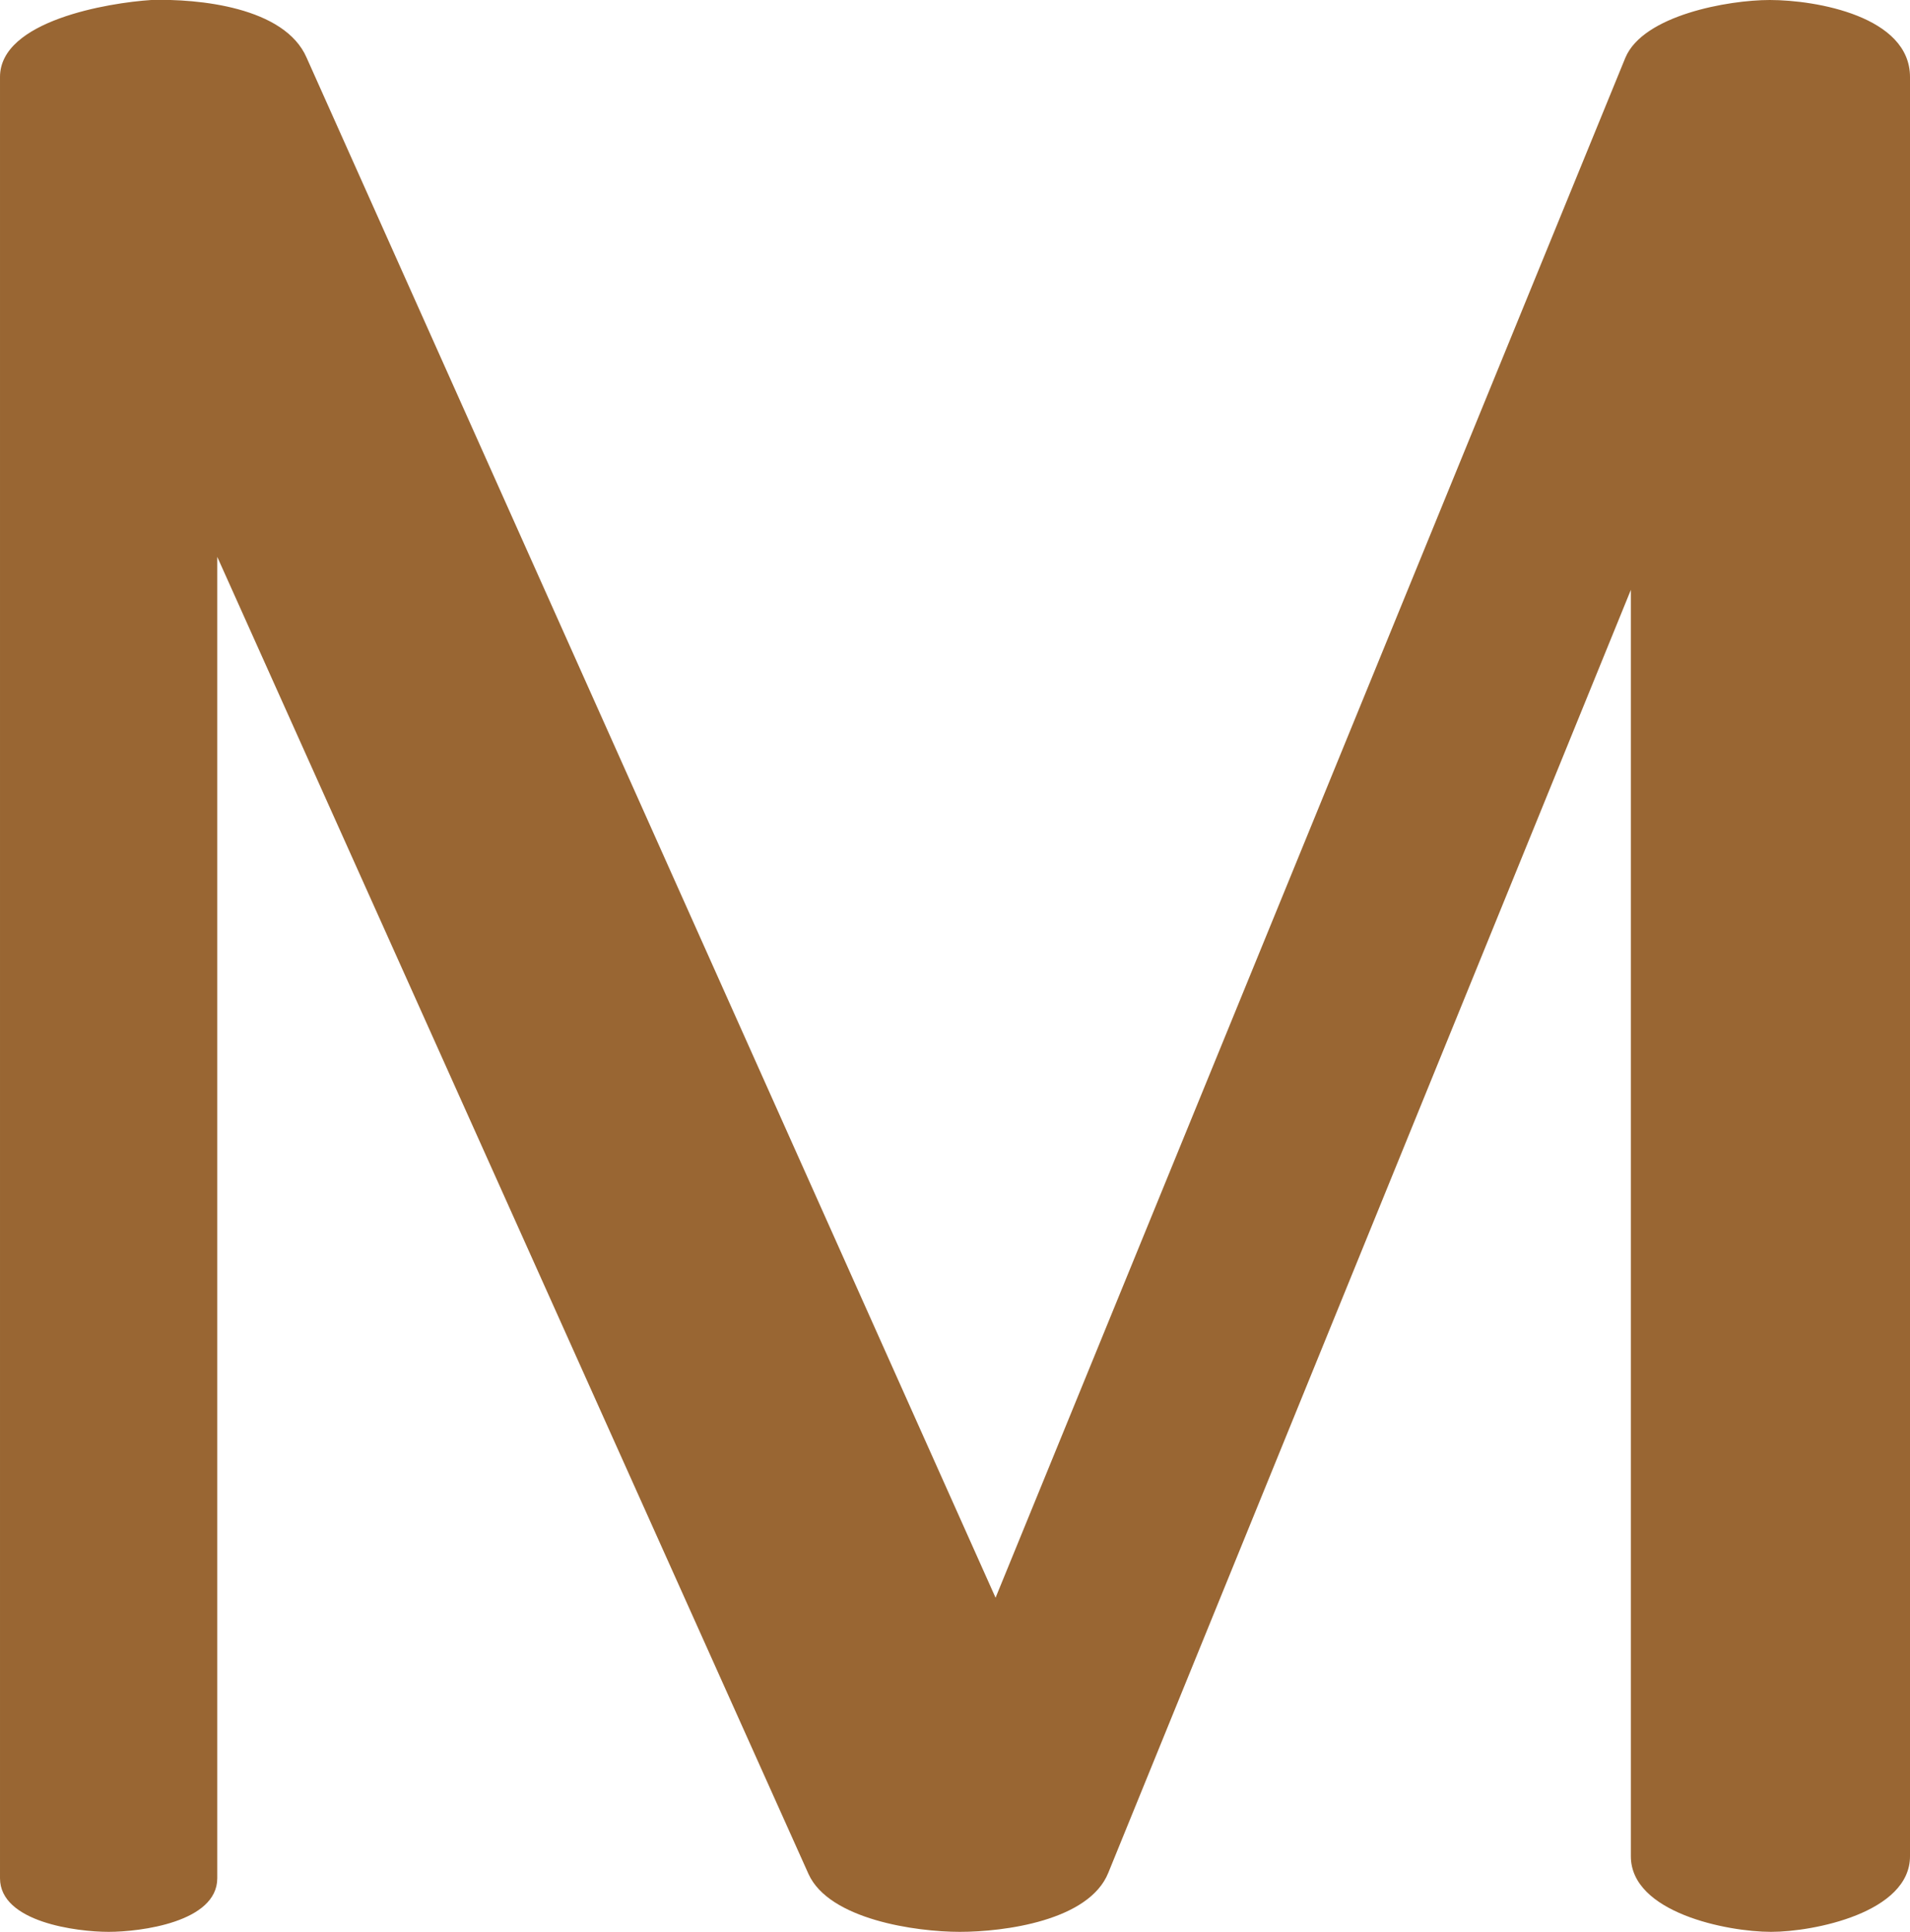 <?xml version="1.0" encoding="UTF-8"?>
<!DOCTYPE svg PUBLIC "-//W3C//DTD SVG 1.1//EN" "http://www.w3.org/Graphics/SVG/1.1/DTD/svg11.dtd">
<!-- Creator: CorelDRAW X8 -->
<svg xmlns="http://www.w3.org/2000/svg" xml:space="preserve" width="1389px" height="1405px" version="1.1" style="shape-rendering:geometricPrecision; text-rendering:geometricPrecision; image-rendering:optimizeQuality; fill-rule:evenodd; clip-rule:evenodd"
viewBox="0 0 1389 1405"
 xmlns:xlink="http://www.w3.org/1999/xlink">
 <defs>
  <style type="text/css">
   <![CDATA[
    .fil0 {fill:#996633;fill-rule:nonzero}
   ]]>
  </style>
 </defs>
 <g id="Layer_x0020_1">
  <path class="fil0" d="M223 42l501 1120 458 -1120c13,-31 75,-42 105,-42 34,0 102,12 102,56l0 1294c0,41 -70,55 -101,55 -32,0 -102,-14 -102,-55l0 -921 -380 933c-14,35 -76,43 -108,43 -32,0 -95,-9 -110,-42l-430 -958 0 961c0,32 -56,39 -79,39 -23,0 -79,-7 -79,-39l0 -1310c0,-41 79,-54 110,-56 34,-1 97,5 113,42z"/>
 </g>
</svg>
